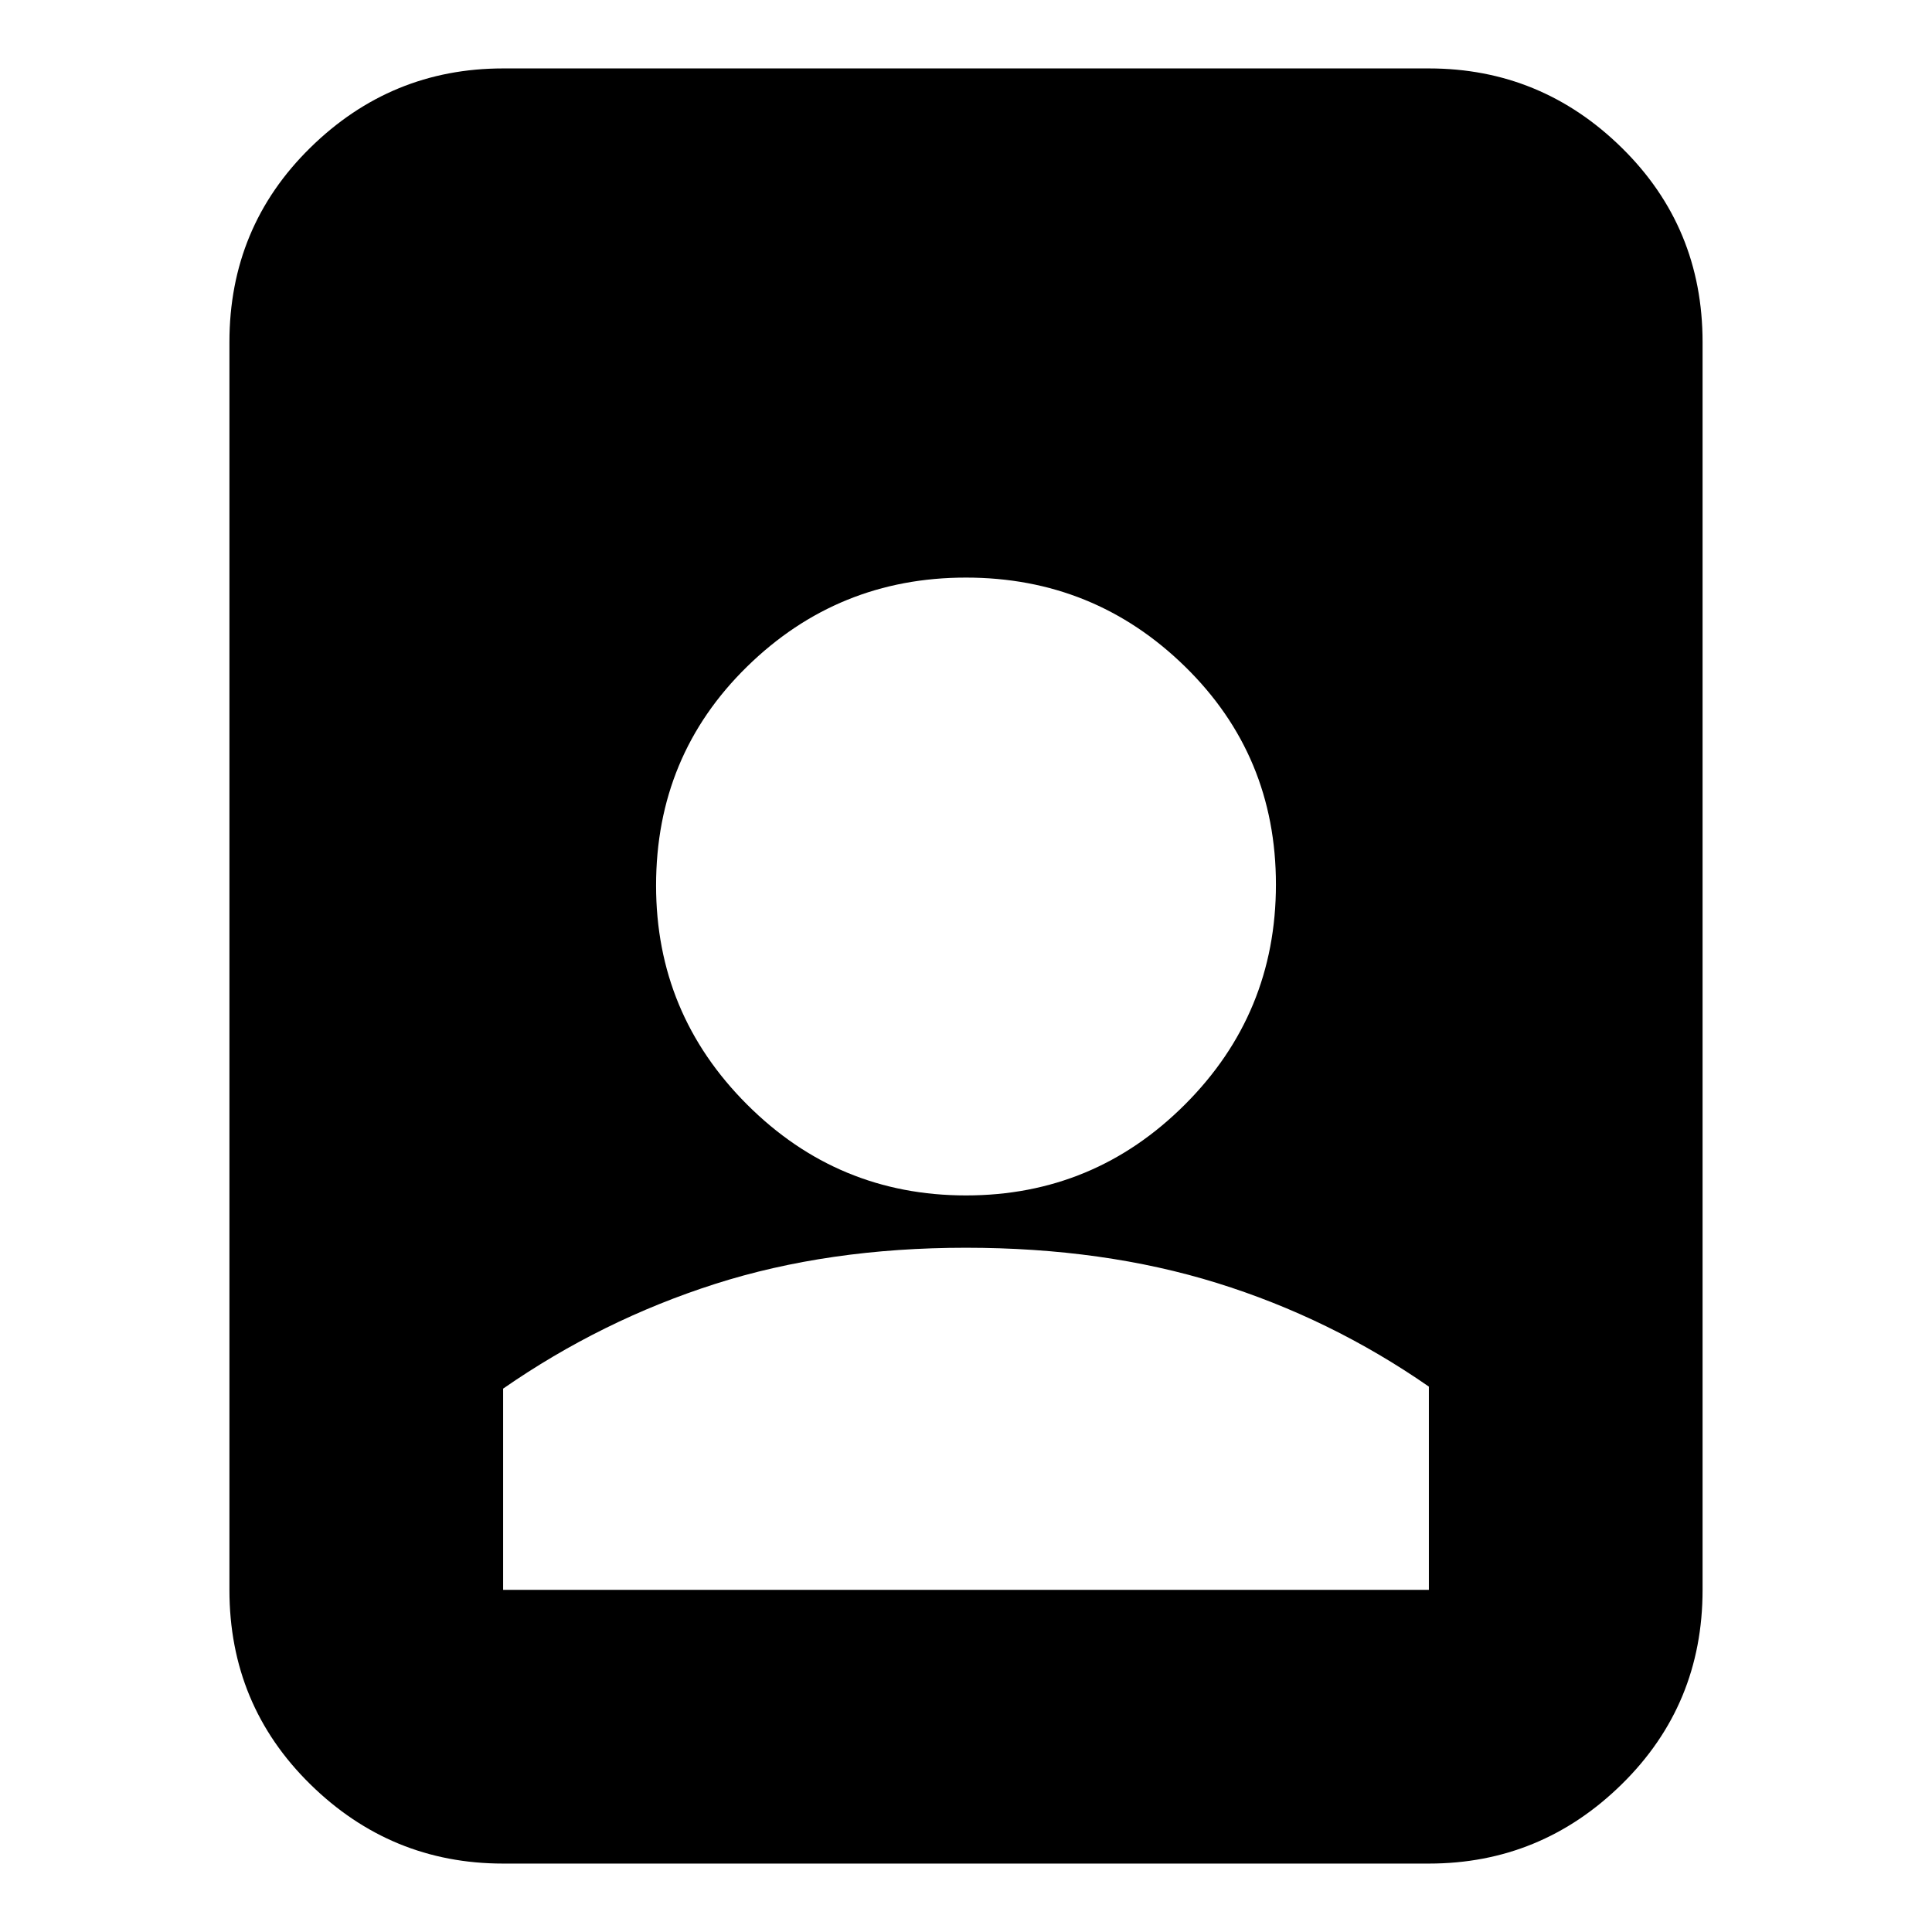 <svg xmlns="http://www.w3.org/2000/svg" height="24" viewBox="0 -960 960 960" width="24"><path d="M479.93-340q-68.39 0-124.66 18Q299-304 250-270v100h460v-101q-49-34-105.34-51.5T479.93-340ZM250-34q-55.73 0-95.86-39.44Q114-112.88 114-170v-620q0-57.13 40.14-96.56Q194.27-926 250-926h460q55.72 0 95.86 39.44Q846-847.13 846-790v620q0 57.12-40.14 96.56Q765.72-34 710-34H250Zm230-332q63.63 0 108.81-45.19Q634-456.37 634-520.5t-45.19-108.31Q543.63-673 480-673t-108.81 44.26Q326-584.49 326-520q0 63.63 45.19 108.81Q416.37-366 480-366Z"/></svg>